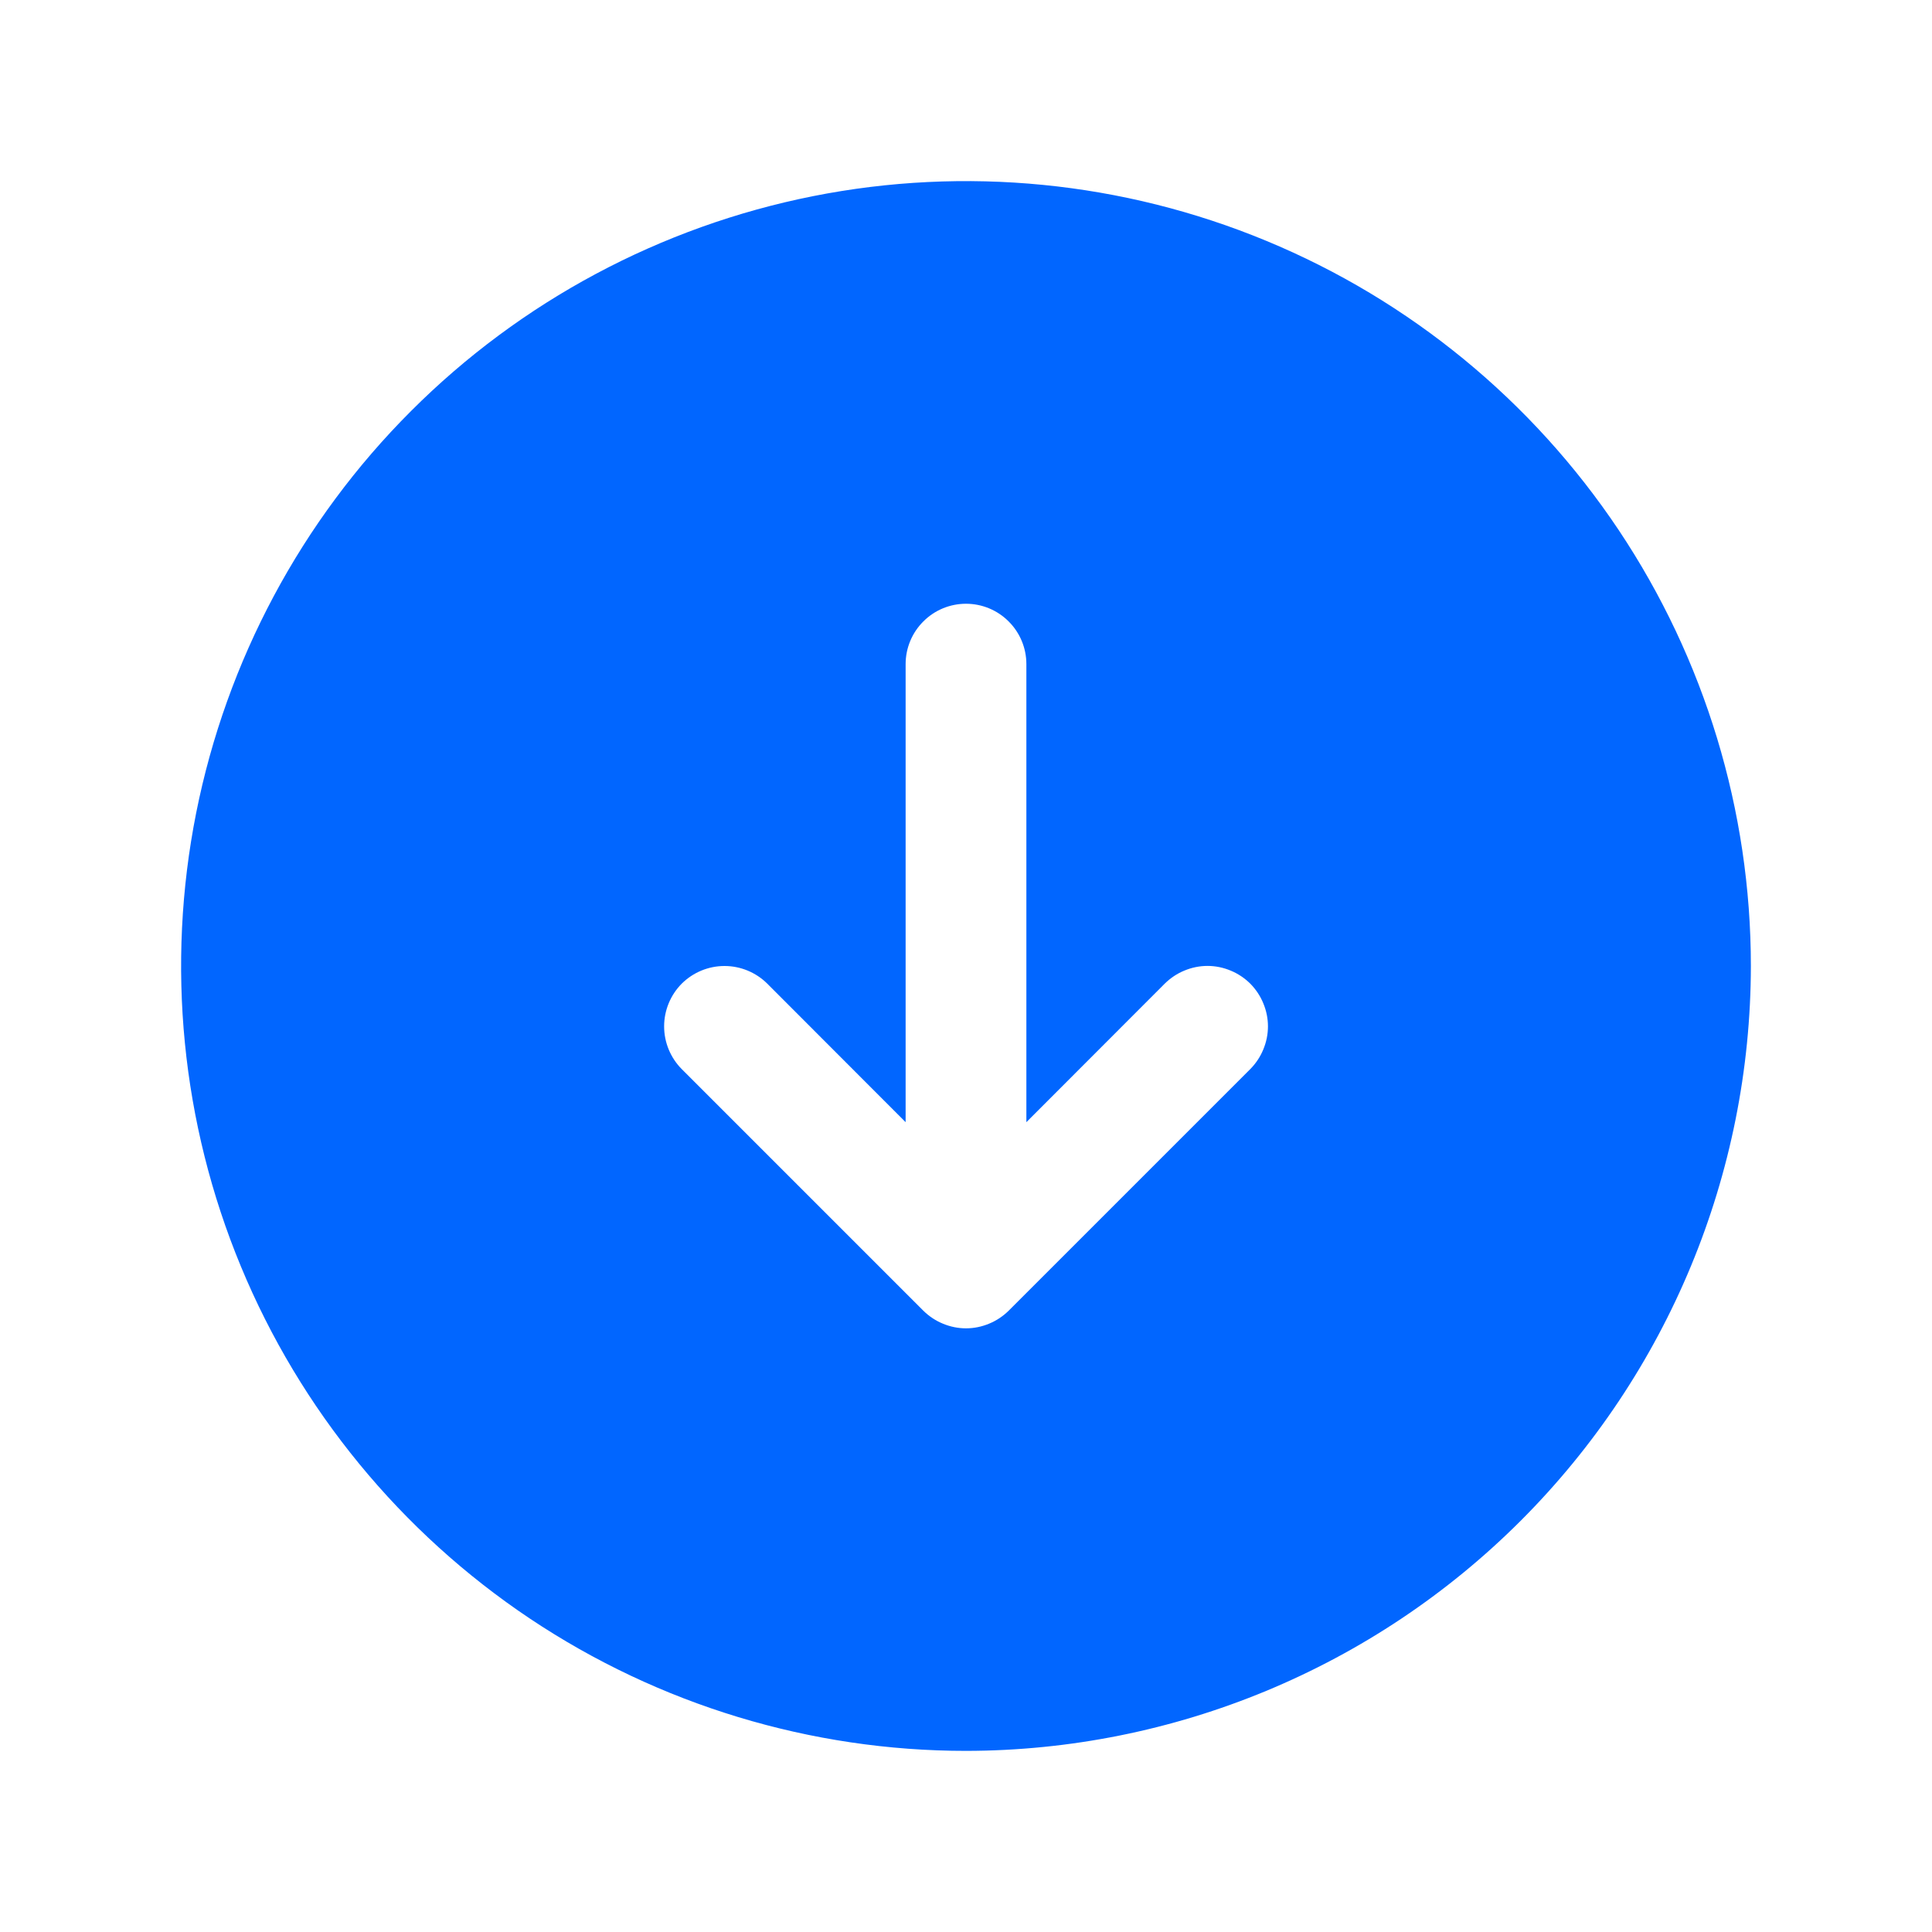 <svg width="24" height="24" viewBox="0 0 24 24" fill="none" xmlns="http://www.w3.org/2000/svg">
<path d="M12 21.75C10.072 21.75 8.187 21.178 6.583 20.107C4.98 19.035 3.73 17.513 2.992 15.731C2.254 13.95 2.061 11.989 2.437 10.098C2.814 8.207 3.742 6.469 5.106 5.106C6.469 3.742 8.207 2.814 10.098 2.437C11.989 2.061 13.95 2.254 15.731 2.992C17.513 3.73 19.035 4.98 20.107 6.583C21.178 8.187 21.75 10.072 21.75 12C21.747 14.585 20.719 17.063 18.891 18.891C17.063 20.719 14.585 21.747 12 21.75ZM15.531 12.219C15.461 12.15 15.378 12.094 15.287 12.057C15.196 12.019 15.099 11.999 15 11.999C14.901 11.999 14.804 12.019 14.713 12.057C14.622 12.094 14.539 12.15 14.469 12.219L12.75 13.94V8.25C12.75 8.051 12.671 7.86 12.53 7.72C12.39 7.579 12.199 7.5 12 7.5C11.801 7.5 11.61 7.579 11.47 7.72C11.329 7.86 11.25 8.051 11.25 8.25V13.94L9.531 12.219C9.39 12.079 9.199 12 9 12C8.801 12 8.61 12.079 8.469 12.219C8.329 12.36 8.25 12.551 8.25 12.75C8.25 12.949 8.329 13.14 8.469 13.281L11.469 16.281C11.539 16.35 11.622 16.406 11.713 16.443C11.804 16.481 11.901 16.501 12 16.501C12.099 16.501 12.196 16.481 12.287 16.443C12.378 16.406 12.461 16.35 12.531 16.281L15.531 13.281C15.6 13.211 15.656 13.128 15.693 13.037C15.731 12.946 15.751 12.849 15.751 12.75C15.751 12.651 15.731 12.554 15.693 12.463C15.656 12.372 15.6 12.289 15.531 12.219Z" fill="#0166FF"/>
</svg>
